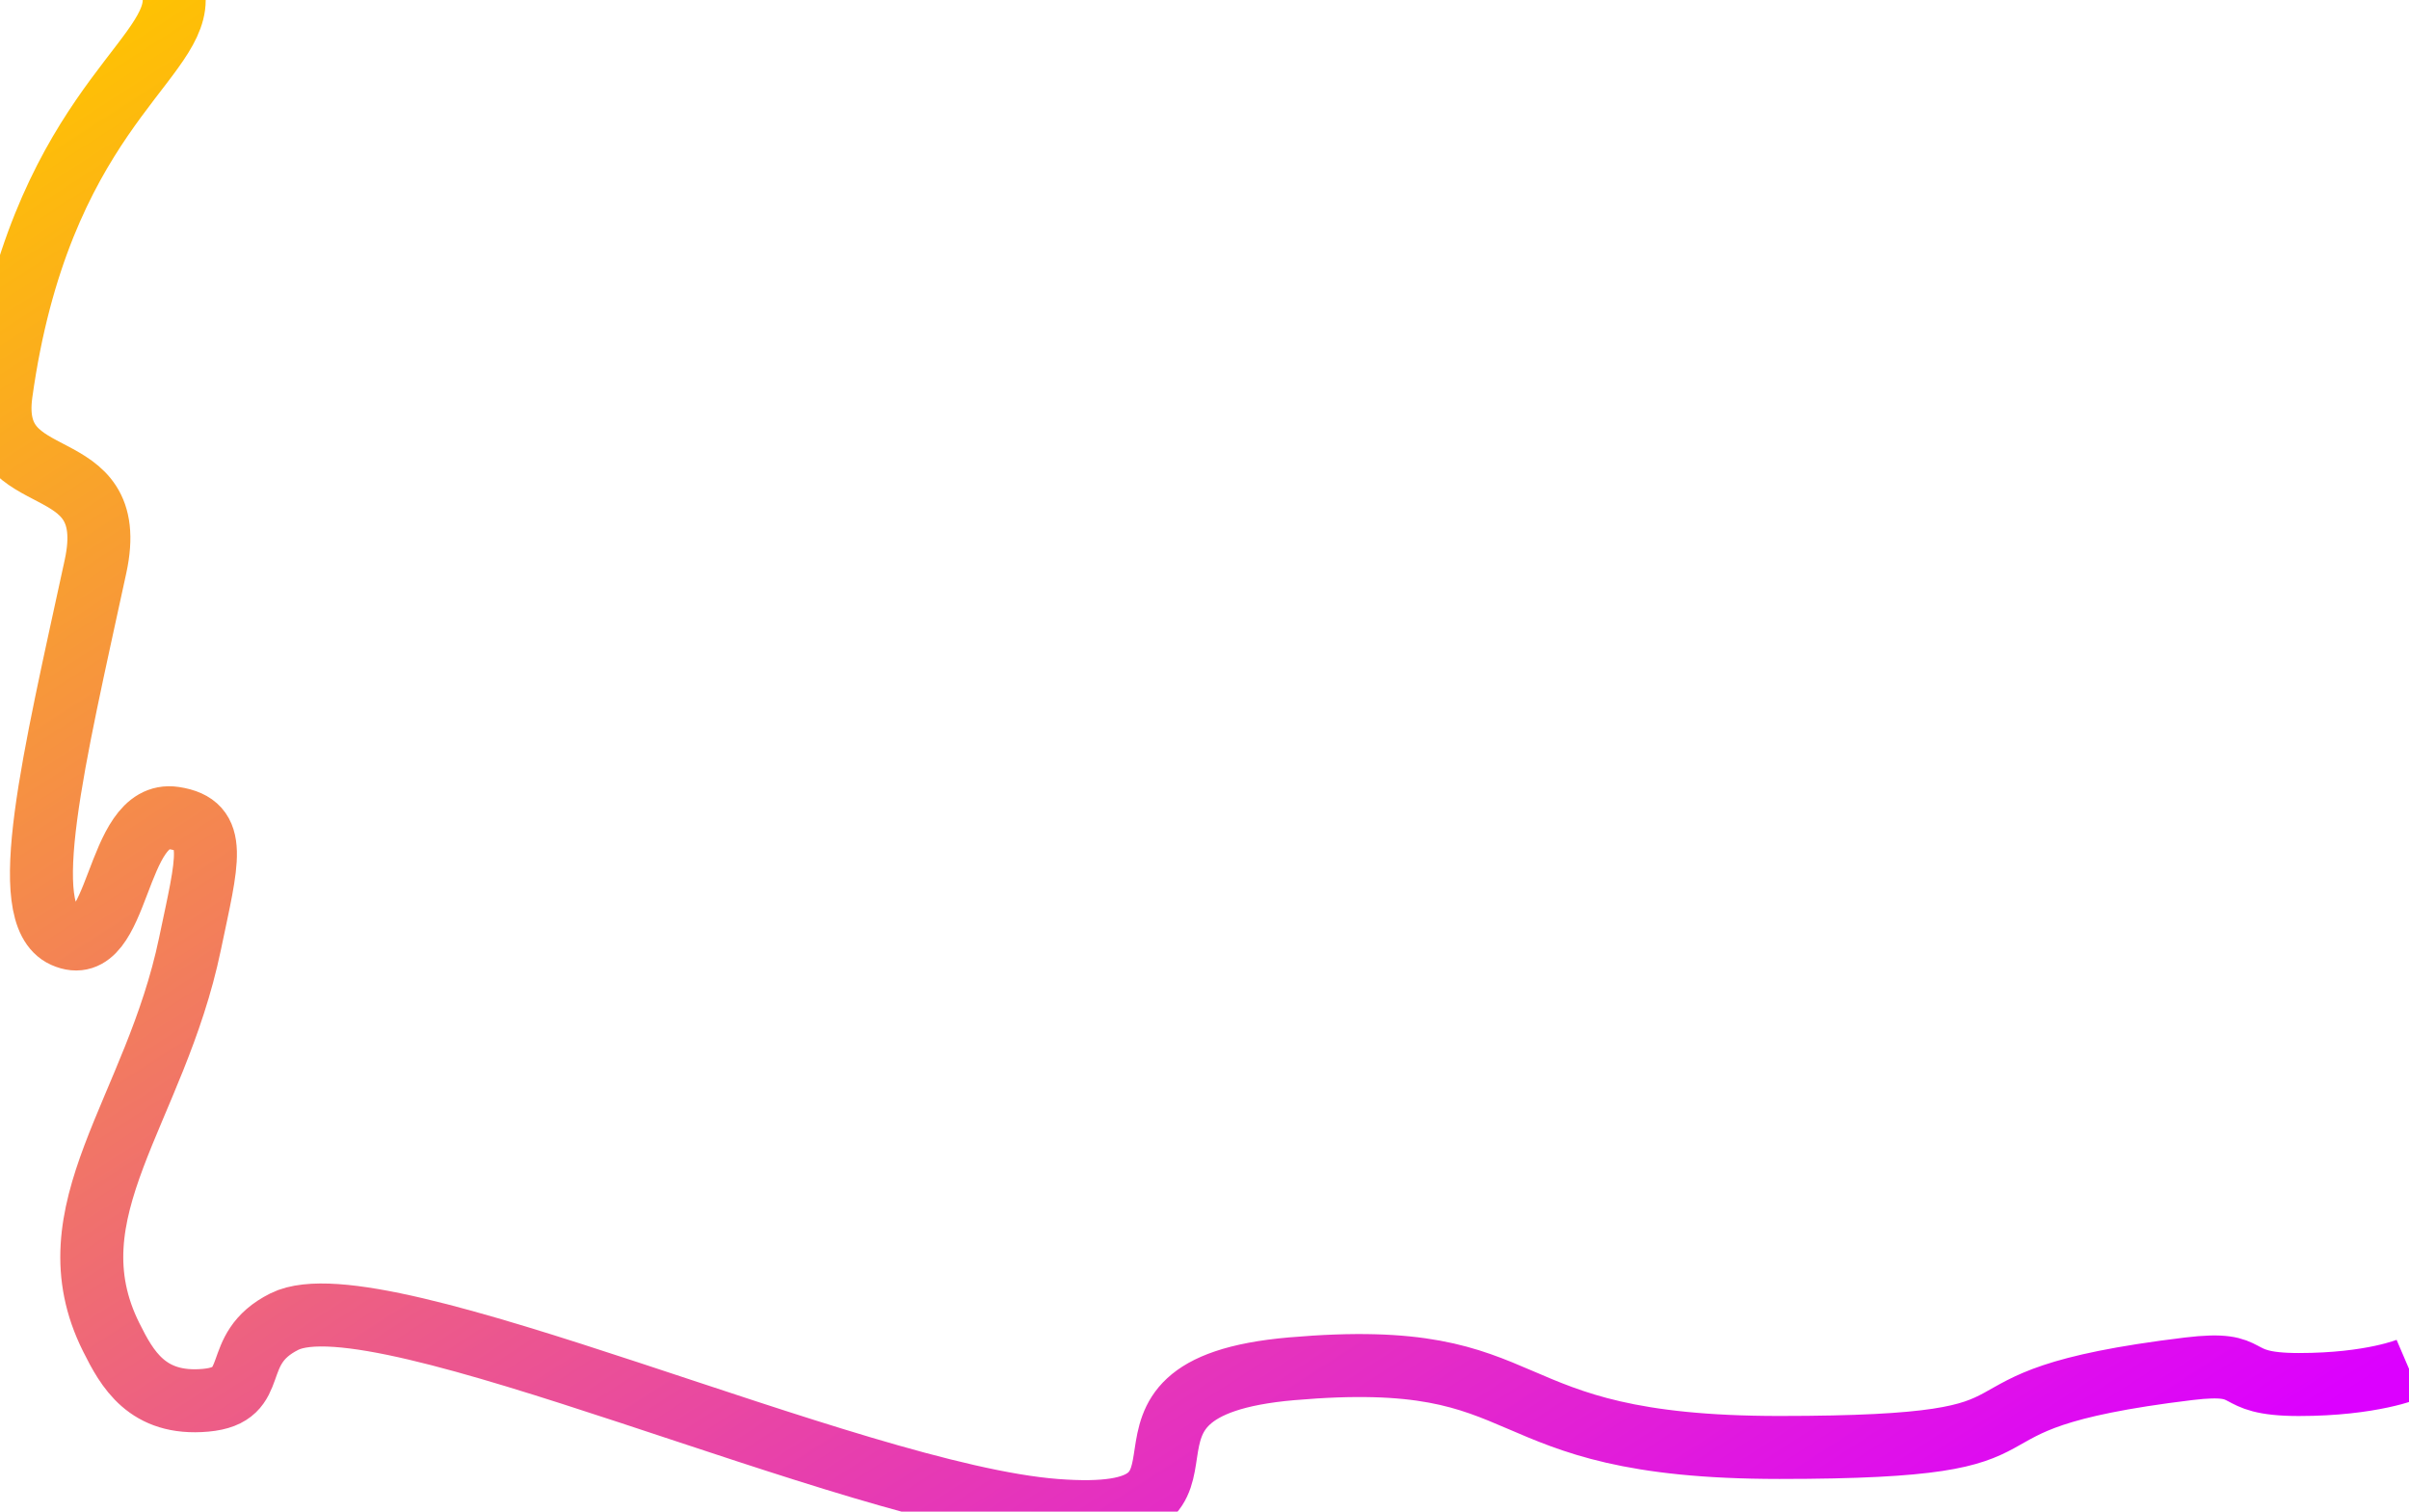 <svg width="153" xmlns="http://www.w3.org/2000/svg" height="96" viewBox="331 192 153 96" fill="none"><g data-testid="left-cover"><path d="M342.065 192c0 3.997-8.587 7.643-10.995 24.979-.923 6.644 7.659 3.324 5.997 10.991-2.67 12.317-5.061 22.104-1.999 23.481 3.602 1.62 3.168-8.068 6.997-7.494 2.835.425 2.114 2.647.999 7.993-2.217 10.641-8.996 16.986-4.997 24.98.996 1.992 2.272 4.335 5.997 3.996 3.605-.327 1.437-3.216 4.997-4.995 5.998-2.998 35.984 10.991 48.978 11.99 12.994.999.702-7.751 14.993-8.993 16.362-1.422 11.969 4.996 30.986 4.996 19.991 0 8.516-2.879 25.988-4.996 4.518-.547 2.333.999 6.997.999 4.665 0 6.997-.999 6.997-.999" class="fills"/><g class="strokes"><g class="stroke-shape"><defs><linearGradient id="a" x1=".93" y1=".955" x2=".006" y2=".046"><stop offset="0" stop-color="#dc00ff"/><stop offset="1" stop-color="#ffc400"/></linearGradient></defs><path d="M342.065 192c0 3.997-8.587 7.643-10.995 24.979-.923 6.644 7.659 3.324 5.997 10.991-2.67 12.317-5.061 22.104-1.999 23.481 3.602 1.62 3.168-8.068 6.997-7.494 2.835.425 2.114 2.647.999 7.993-2.217 10.641-8.996 16.986-4.997 24.98.996 1.992 2.272 4.335 5.997 3.996 3.605-.327 1.437-3.216 4.997-4.995 5.998-2.998 35.984 10.991 48.978 11.99 12.994.999.702-7.751 14.993-8.993 16.362-1.422 11.969 4.996 30.986 4.996 19.991 0 8.516-2.879 25.988-4.996 4.518-.547 2.333.999 6.997.999 4.665 0 6.997-.999 6.997-.999" style="fill: none; stroke-width: 4; stroke: url(&quot;#a&quot;);"/></g></g></g></svg>